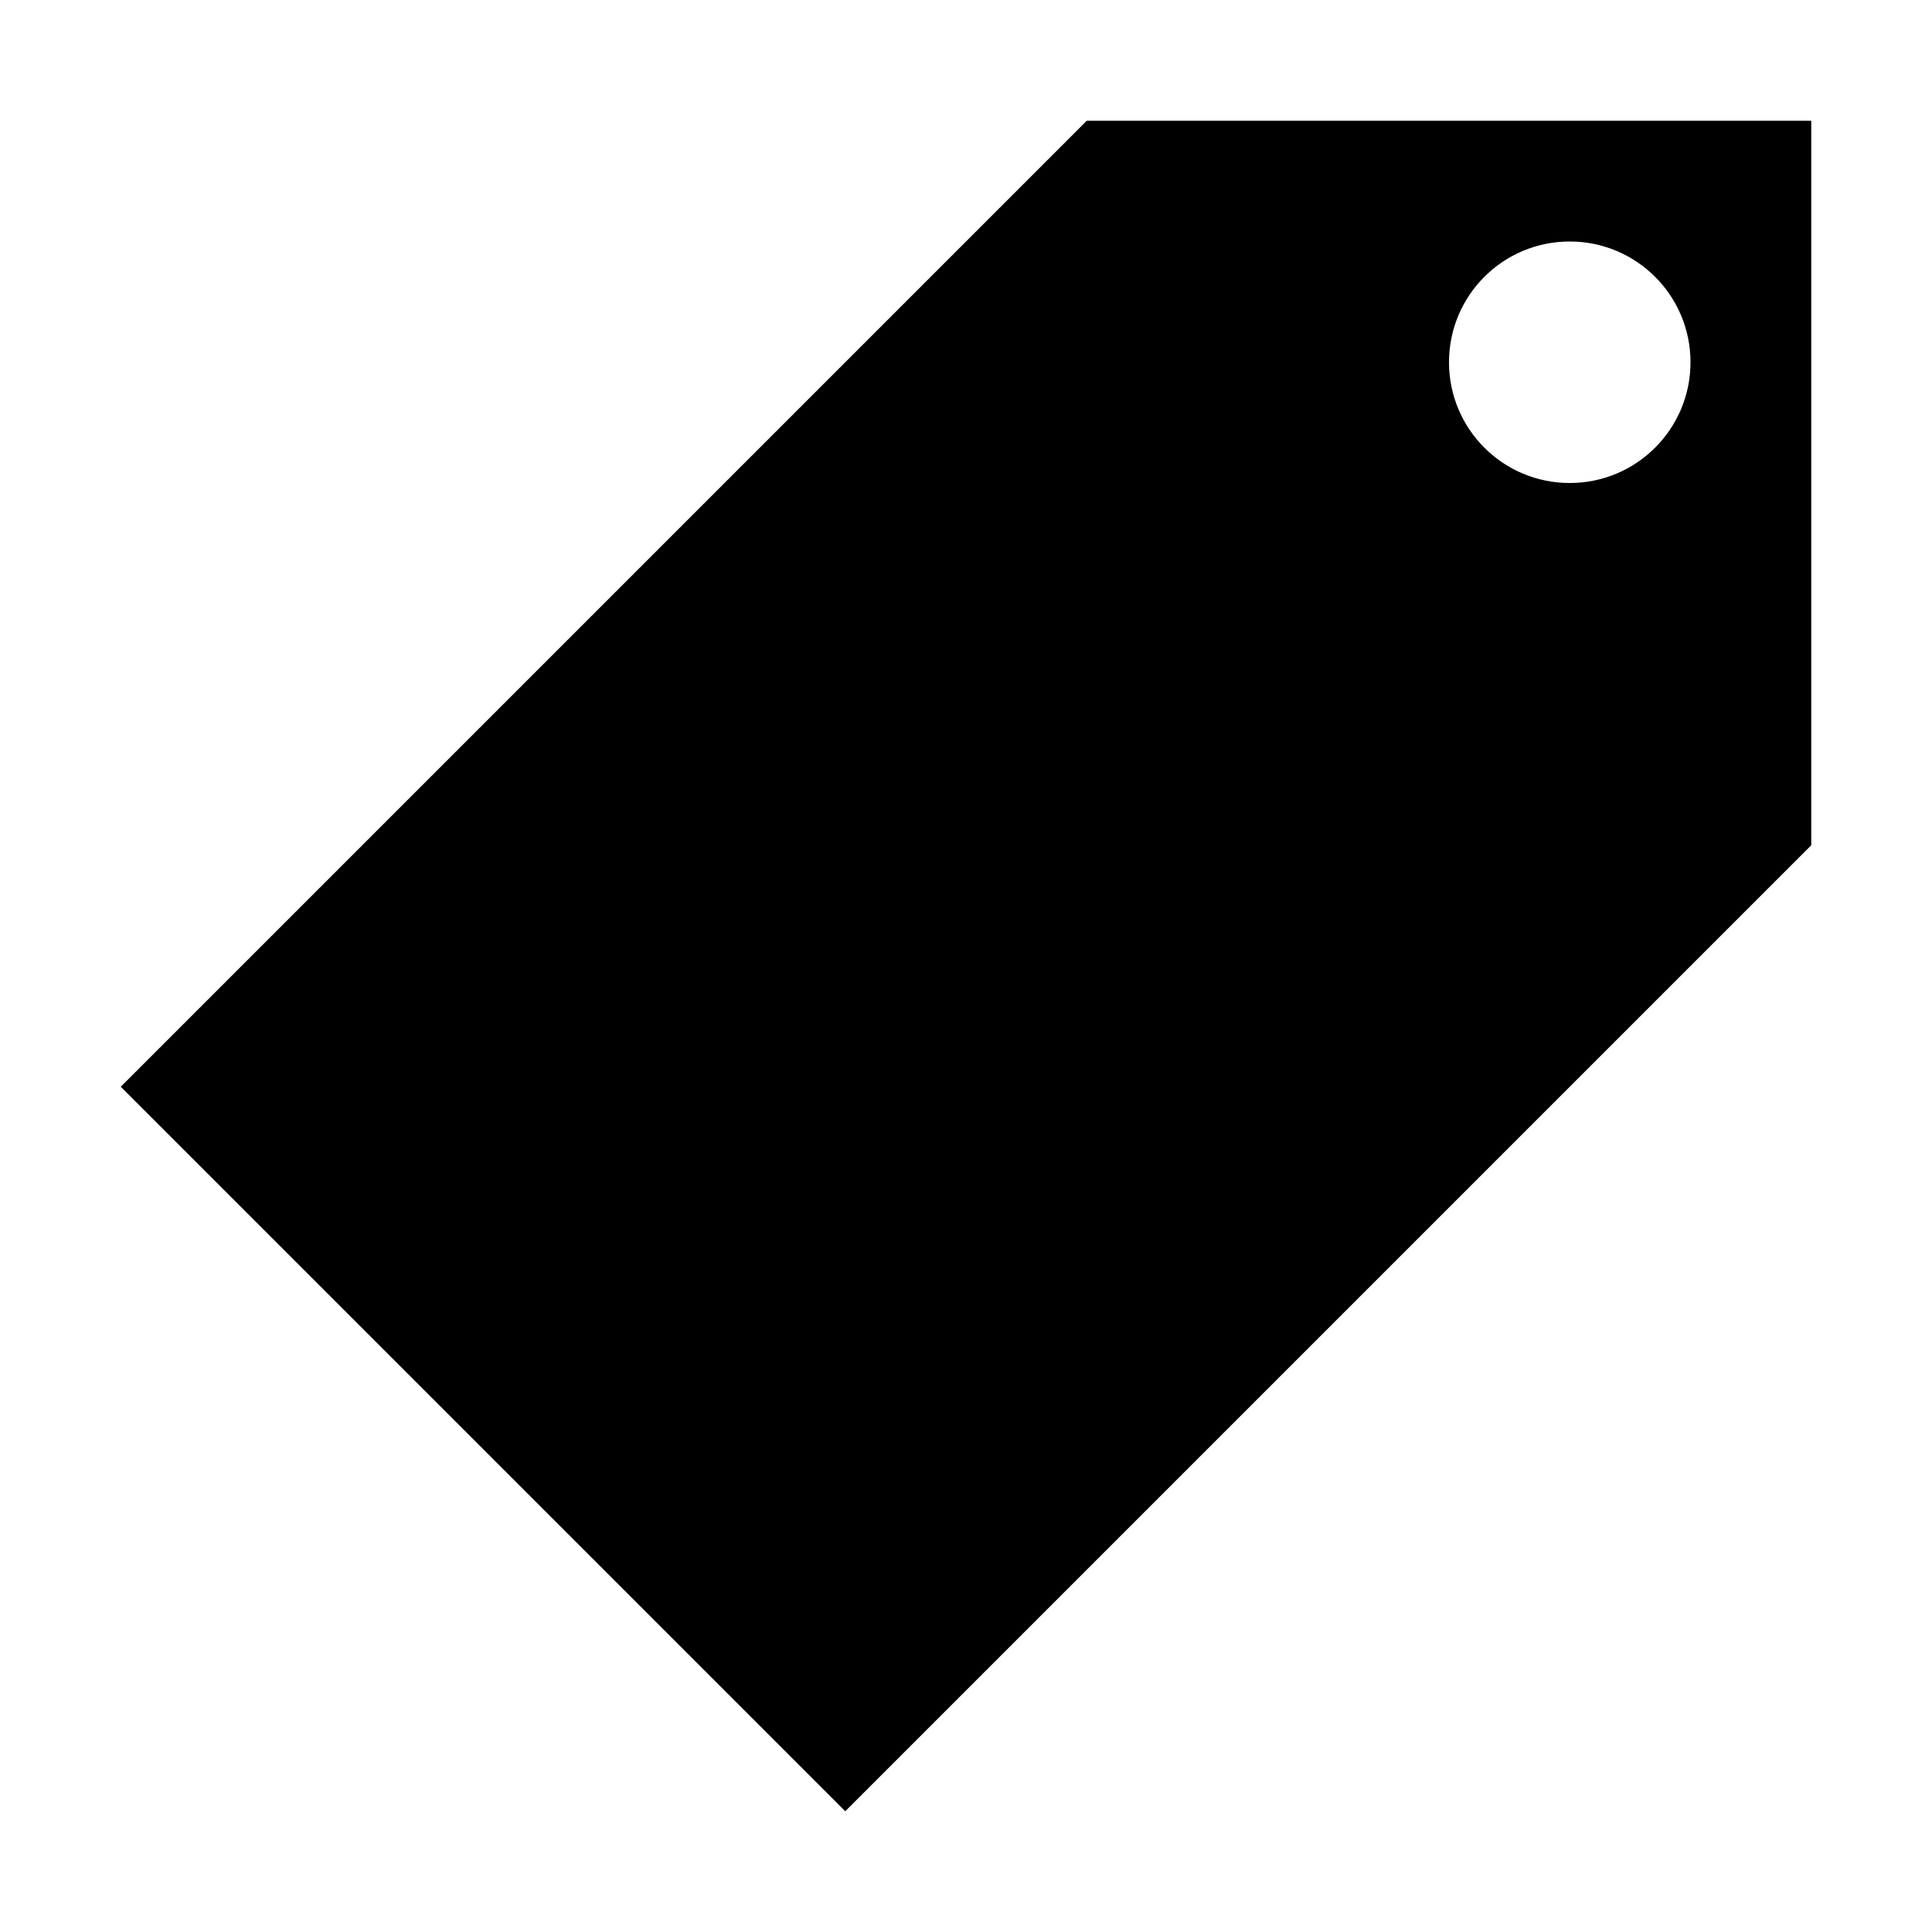 <?xml version="1.0" encoding="utf-8"?>
<!-- Generator: Adobe Illustrator 16.0.3, SVG Export Plug-In . SVG Version: 6.00 Build 0)  -->
<!DOCTYPE svg PUBLIC "-//W3C//DTD SVG 1.1//EN" "http://www.w3.org/Graphics/SVG/1.1/DTD/svg11.dtd">
<svg version="1.1" id="Layer_1" xmlns="http://www.w3.org/2000/svg" xmlns:xlink="http://www.w3.org/1999/xlink" x="0px" y="0px"
	 width="16px" height="16px" viewBox="0 0 16 16" style="enable-background:new 0 0 16 16;" xml:space="preserve">
<g id="cost_16">
	<path style="fill-rule:evenodd;clip-rule:evenodd;" d="M9,1L1,9l6,6l8-8V1H9z M13,4c-0.553,0-1-0.447-1-1s0.447-1,1-1c0.552,0,1,0.447,1,1S13.552,4,13,4z"/>
</g>
</svg>
